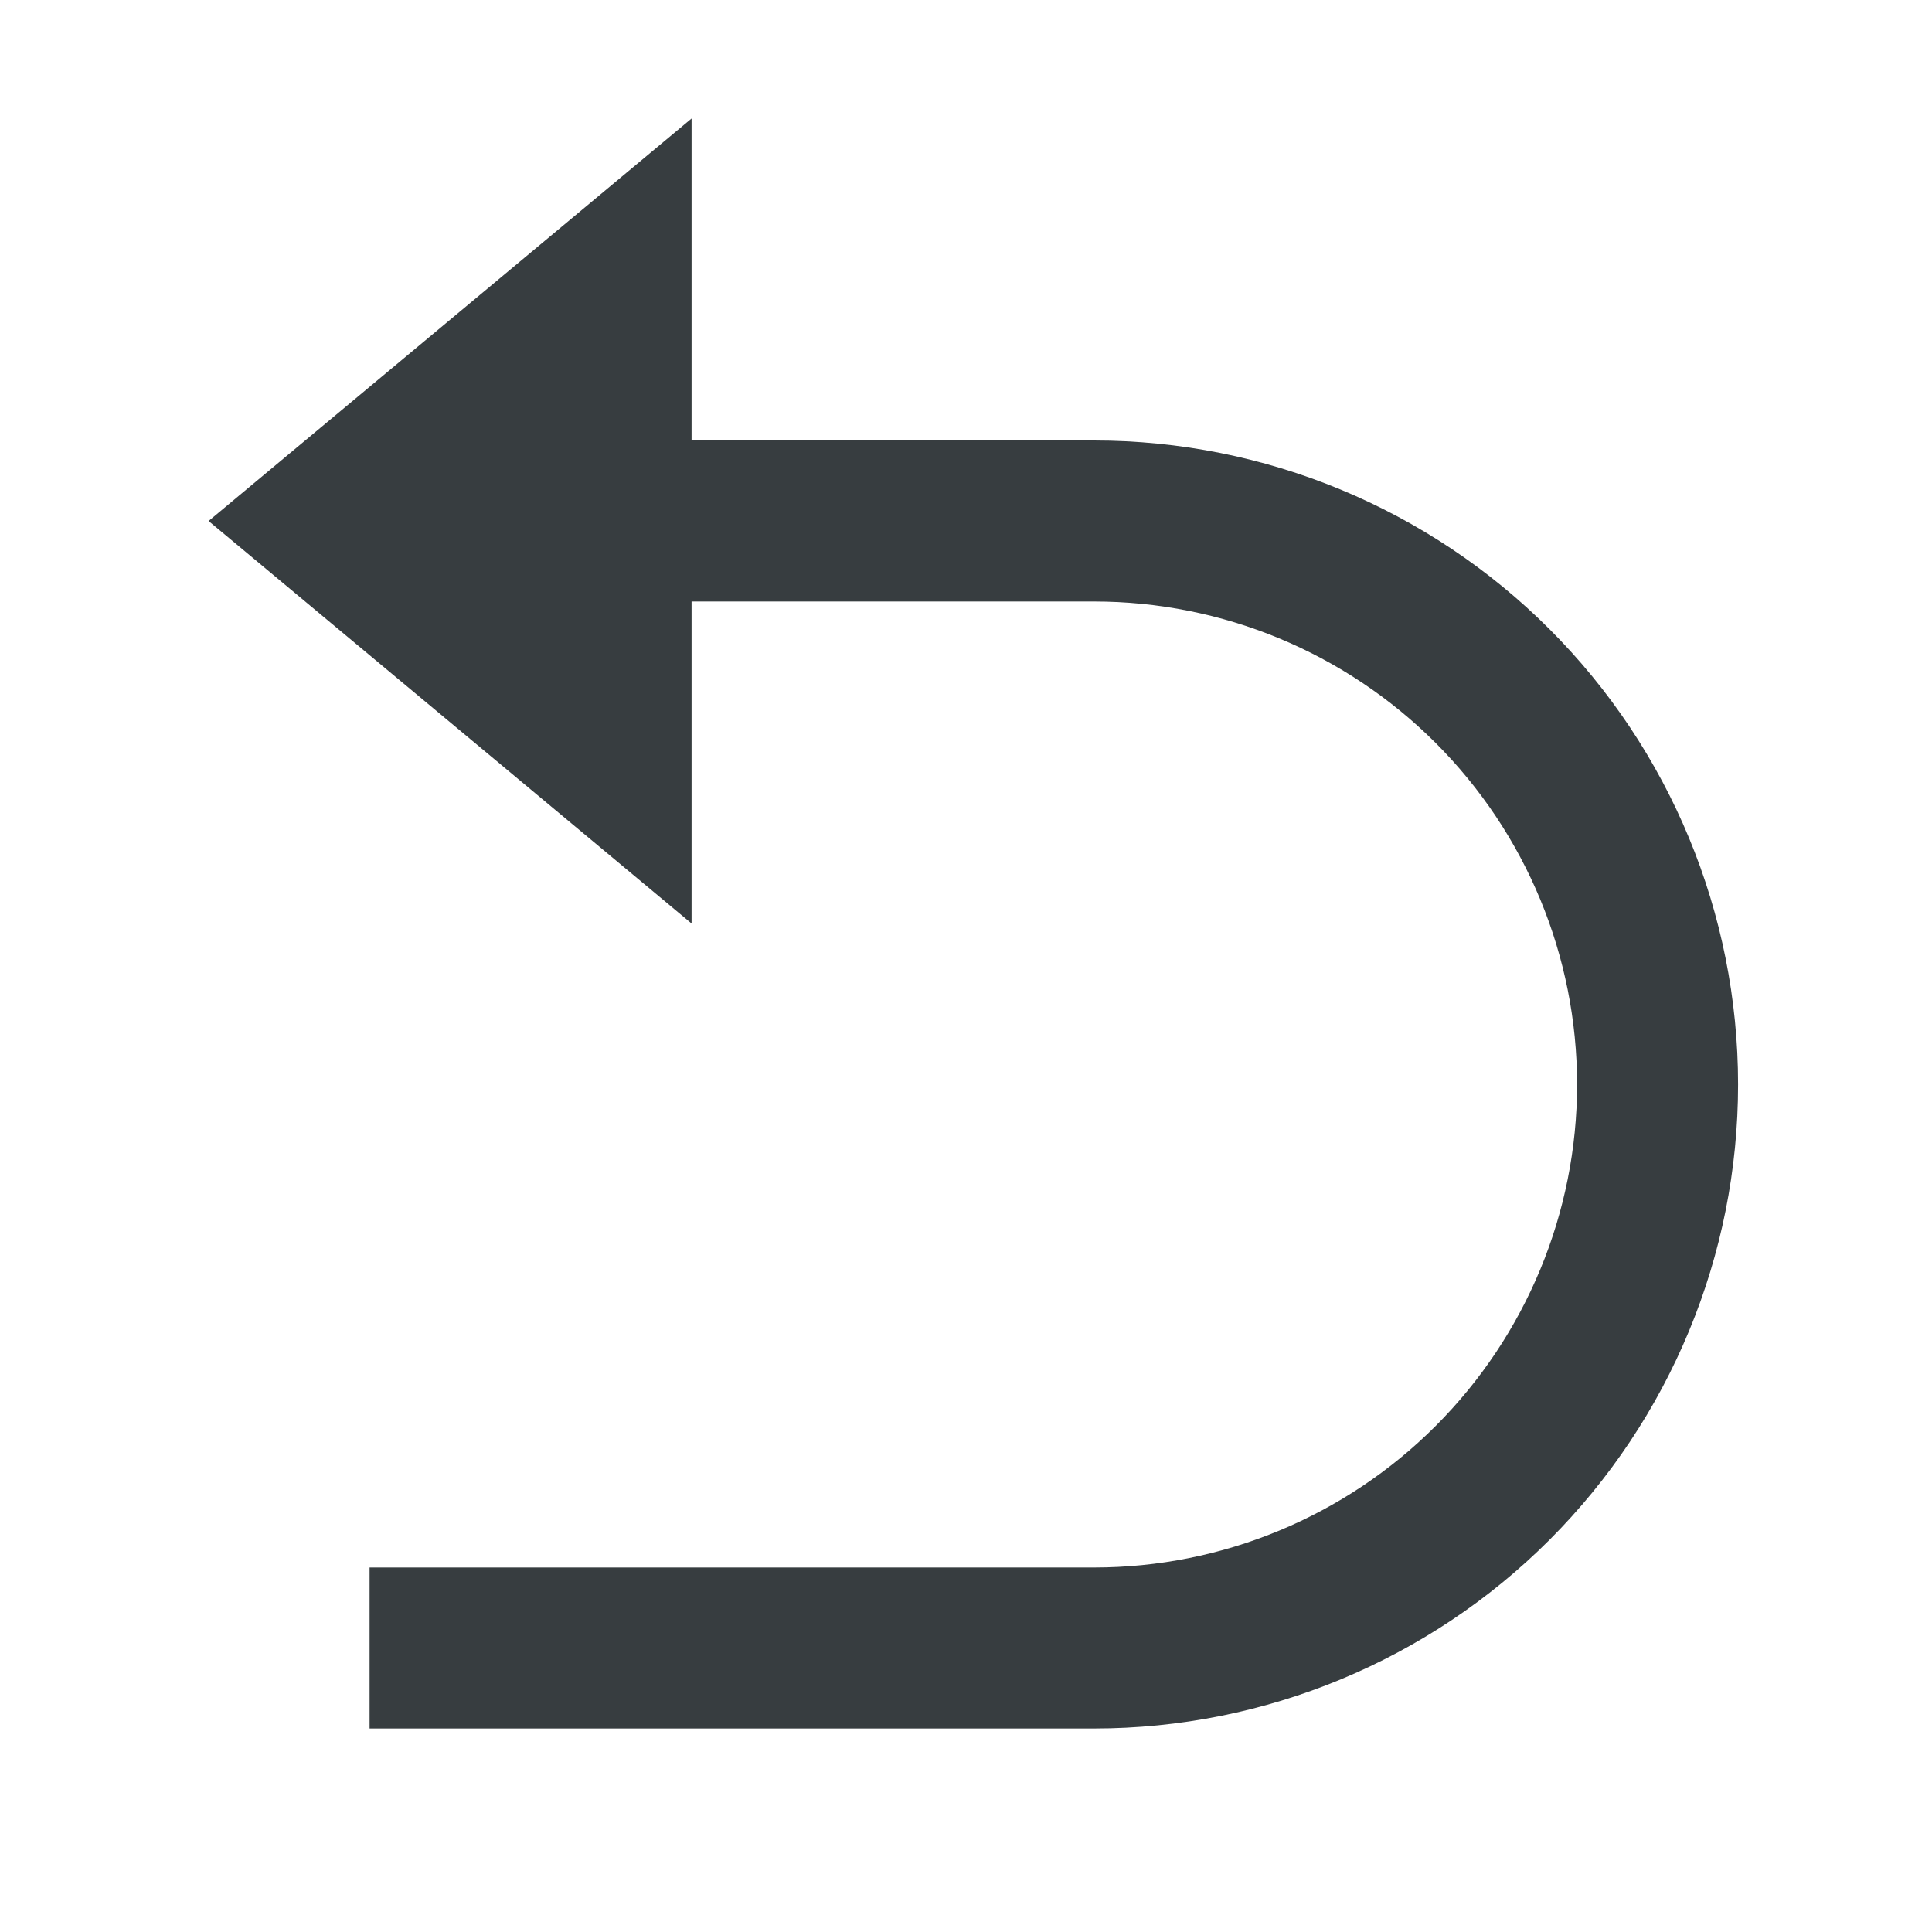 <svg width="24" height="24" viewBox="0 0 24 24" fill="none" xmlns="http://www.w3.org/2000/svg">
<g clip-path="url(#clip0_1185_22034)">
<path d="M8.591 7.472V11.472L2.591 6.472L8.591 1.472V5.472H13.591C15.713 5.472 17.748 6.315 19.248 7.815C20.748 9.315 21.591 11.35 21.591 13.472C21.591 15.594 20.748 17.628 19.248 19.129C17.748 20.629 15.713 21.472 13.591 21.472H4.591V19.472H13.591C15.183 19.472 16.709 18.84 17.834 17.714C18.959 16.589 19.591 15.063 19.591 13.472C19.591 11.88 18.959 10.354 17.834 9.229C16.709 8.104 15.183 7.472 13.591 7.472H8.591Z" fill="#373D40"/>
</g>
<defs>
<clipPath id="clip0_1185_22034">
<rect width="24" height="24" fill="white"/>
</clipPath>
</defs>
</svg>
